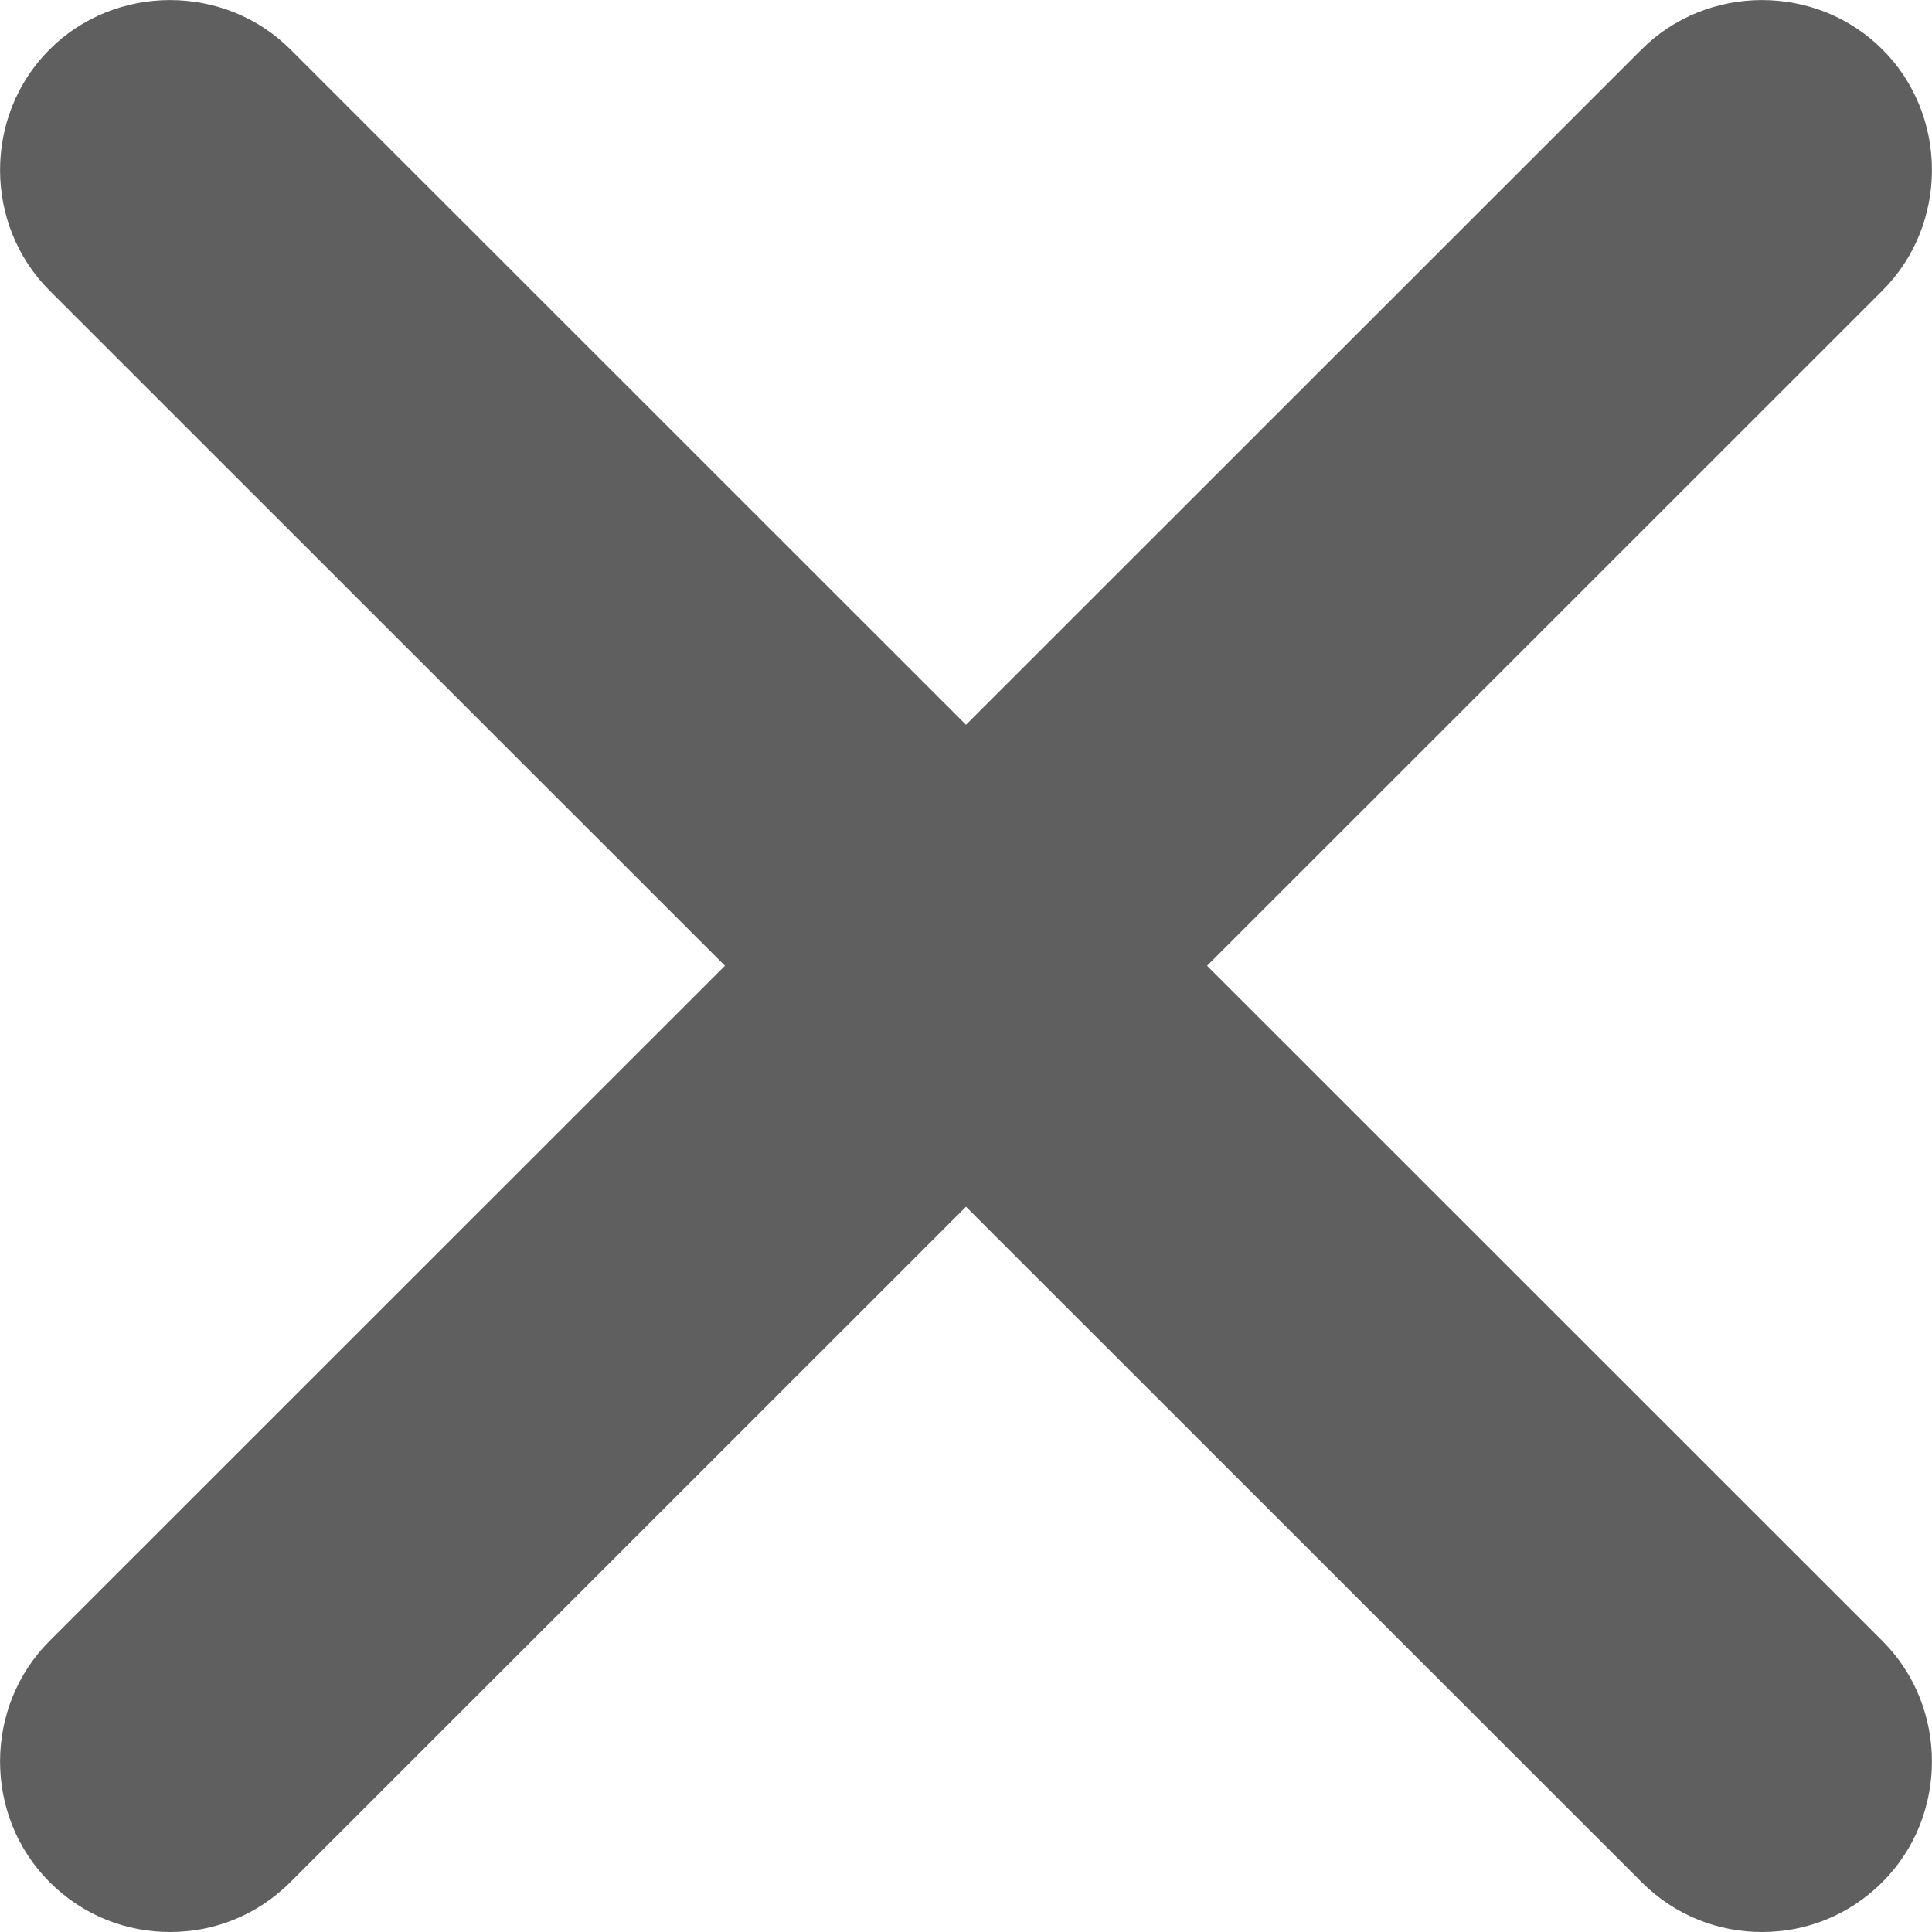 <svg width="8" height="8" viewBox="0 0 8 8" fill="none" xmlns="http://www.w3.org/2000/svg">
<path d="M0.704 8C0.525 8 0.346 7.934 0.205 7.793C-0.068 7.52 -0.068 7.068 0.205 6.795L6.797 0.205C7.07 -0.068 7.522 -0.068 7.795 0.205C8.068 0.478 8.068 0.93 7.795 1.203L1.203 7.793C1.062 7.934 0.883 8 0.704 8Z" fill="#5F5F5F"/>
<path d="M7.296 8C7.117 8 6.938 7.934 6.797 7.793L0.205 1.203C-0.068 0.93 -0.068 0.478 0.205 0.205C0.478 -0.068 0.93 -0.068 1.203 0.205L7.795 6.795C8.068 7.068 8.068 7.52 7.795 7.793C7.654 7.934 7.475 8 7.296 8Z" fill="#5F5F5F"/>
</svg>
